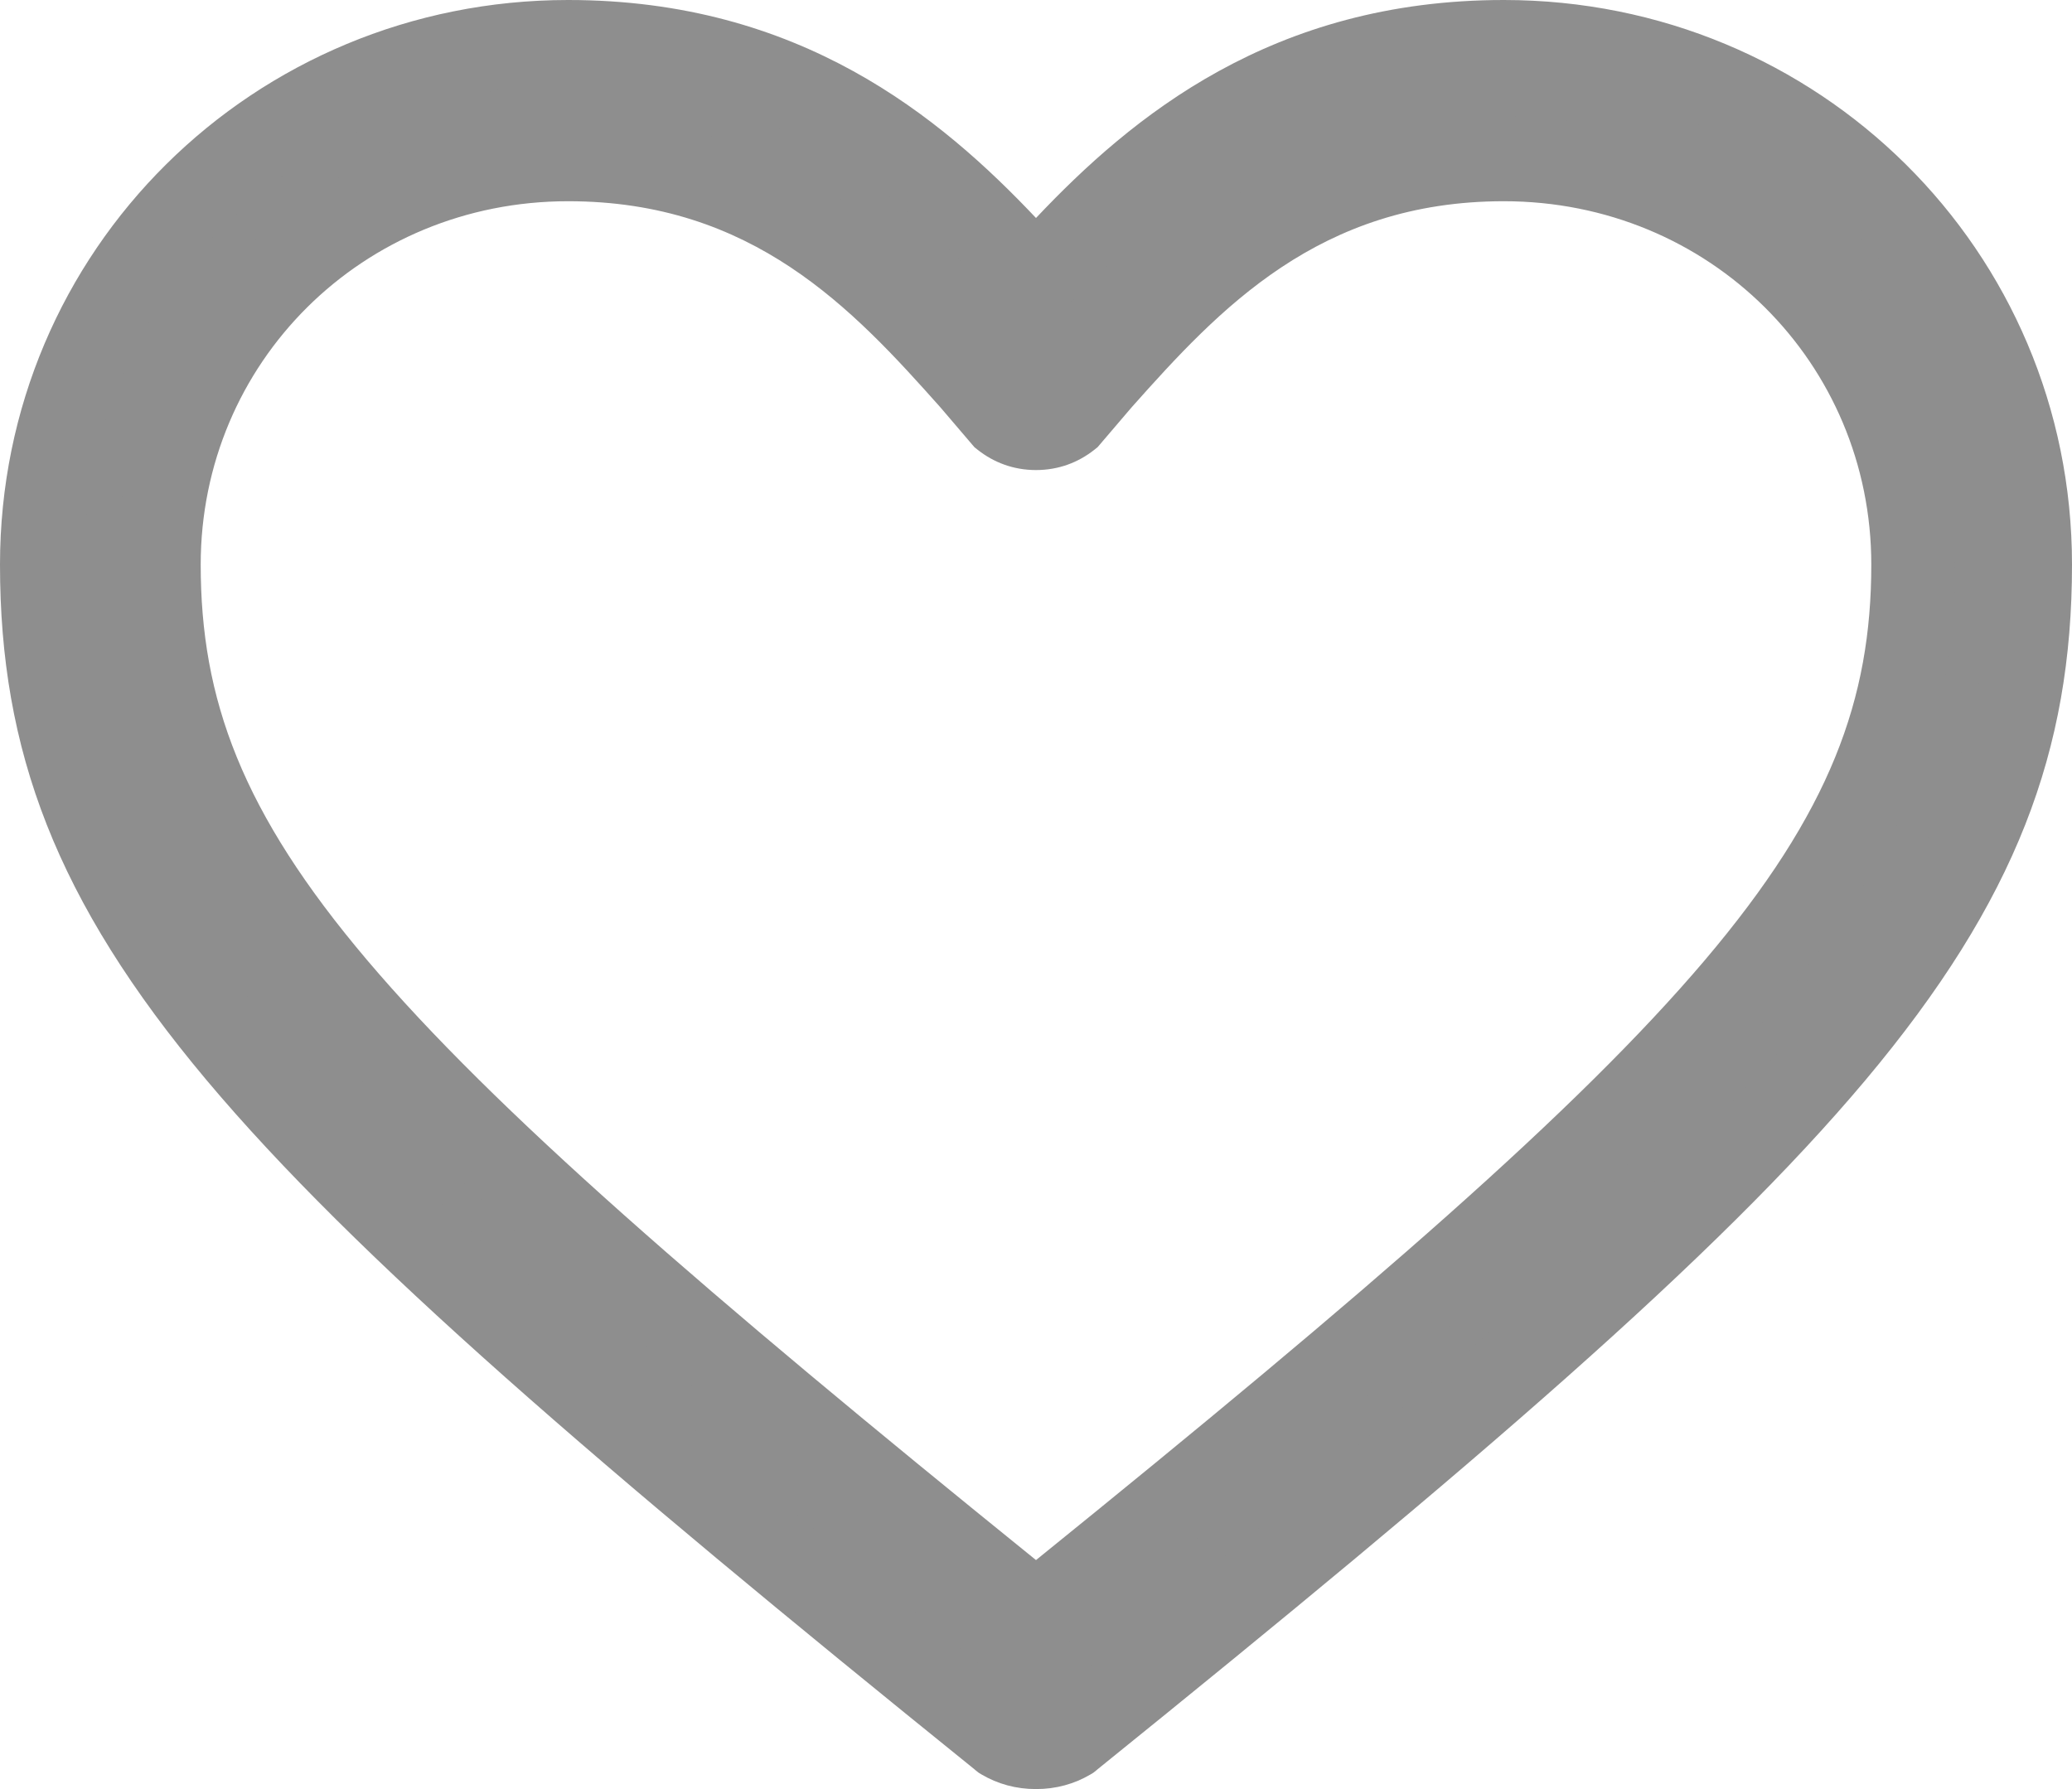 <svg width="22" height="19" viewBox="0 0 22 19" fill="none" xmlns="http://www.w3.org/2000/svg">
<path fill-rule="evenodd" clip-rule="evenodd" d="M10.645 18.453L10.627 18.439C2.618 11.971 0.444 9.692 0.444 5.996C0.444 2.916 2.928 0.452 6.033 0.452C8.422 0.452 9.827 1.701 10.812 2.771C10.913 2.88 11.087 2.88 11.188 2.771C12.173 1.701 13.578 0.452 15.967 0.452C19.072 0.452 21.555 2.916 21.555 5.996C21.555 9.692 19.382 11.971 11.373 18.439L11.355 18.453C11.253 18.514 11.136 18.548 11 18.548C10.864 18.548 10.747 18.514 10.645 18.453ZM6.033 1.684C3.611 1.684 1.686 3.594 1.686 5.996C1.686 9.115 3.644 11.201 10.84 17.016C10.931 17.09 11.069 17.09 11.16 17.016C18.356 11.201 20.314 9.115 20.314 5.996C20.314 3.594 18.389 1.684 15.967 1.684C13.794 1.684 12.614 2.978 11.683 4.025L11.347 4.419C11.25 4.496 11.136 4.54 11 4.54C10.864 4.54 10.75 4.496 10.653 4.419L10.317 4.025C9.386 2.978 8.206 1.684 6.033 1.684Z" fill="#8E8E8E"/>
<path fill-rule="evenodd" clip-rule="evenodd" d="M0 5.996C0 2.656 2.693 0 6.033 0C8.493 0 9.985 1.241 11 2.315C12.015 1.241 13.507 0 15.967 0C19.306 0 22 2.656 22 5.996C22 7.969 21.407 9.564 19.806 11.472C18.229 13.351 15.648 15.564 11.651 18.792L11.649 18.794L11.636 18.805L11.608 18.827L11.578 18.845C11.408 18.945 11.214 19 11 19C10.786 19 10.592 18.945 10.422 18.845L10.392 18.827L10.364 18.805L10.351 18.794L10.349 18.792C6.352 15.564 3.772 13.351 2.194 11.472C0.593 9.564 0 7.969 0 5.996ZM6.033 0.905C3.163 0.905 0.889 3.177 0.889 5.996C0.889 7.719 1.382 9.112 2.87 10.884C4.38 12.683 6.886 14.84 10.89 18.074C10.919 18.087 10.954 18.095 11 18.095C11.046 18.095 11.081 18.087 11.11 18.074C15.114 14.84 17.62 12.683 19.13 10.884C20.617 9.112 21.111 7.719 21.111 5.996C21.111 3.177 18.837 0.905 15.967 0.905C13.761 0.905 12.466 2.044 11.512 3.08C11.236 3.38 10.764 3.38 10.488 3.08C9.534 2.044 8.239 0.905 6.033 0.905ZM6.033 2.137C3.846 2.137 2.131 3.855 2.131 5.996C2.131 7.424 2.565 8.624 3.901 10.2C5.243 11.783 7.464 13.708 11 16.568C14.536 13.708 16.756 11.783 18.099 10.2C19.435 8.624 19.869 7.424 19.869 5.996C19.869 3.855 18.154 2.137 15.967 2.137C14.007 2.137 12.945 3.281 12.016 4.325L11.654 4.749L11.619 4.777C11.449 4.911 11.24 4.992 11 4.992C10.76 4.992 10.551 4.911 10.381 4.777L10.346 4.749L9.984 4.325C9.055 3.281 7.993 2.137 6.033 2.137ZM1.242 5.996C1.242 3.333 3.376 1.232 6.033 1.232C8.417 1.232 9.713 2.672 10.646 3.721L10.653 3.728L10.95 4.077C10.954 4.079 10.957 4.08 10.96 4.082C10.969 4.085 10.981 4.088 11 4.088C11.019 4.088 11.031 4.085 11.04 4.082C11.043 4.08 11.046 4.079 11.05 4.077L11.354 3.721C12.287 2.672 13.583 1.232 15.967 1.232C18.623 1.232 20.758 3.333 20.758 5.996C20.758 7.687 20.214 9.09 18.772 10.791C17.351 12.467 15.029 14.468 11.437 17.37C11.183 17.575 10.817 17.575 10.563 17.37C6.971 14.468 4.649 12.467 3.228 10.791C1.786 9.09 1.242 7.687 1.242 5.996Z" fill="#8E8E8E"/>
</svg>
